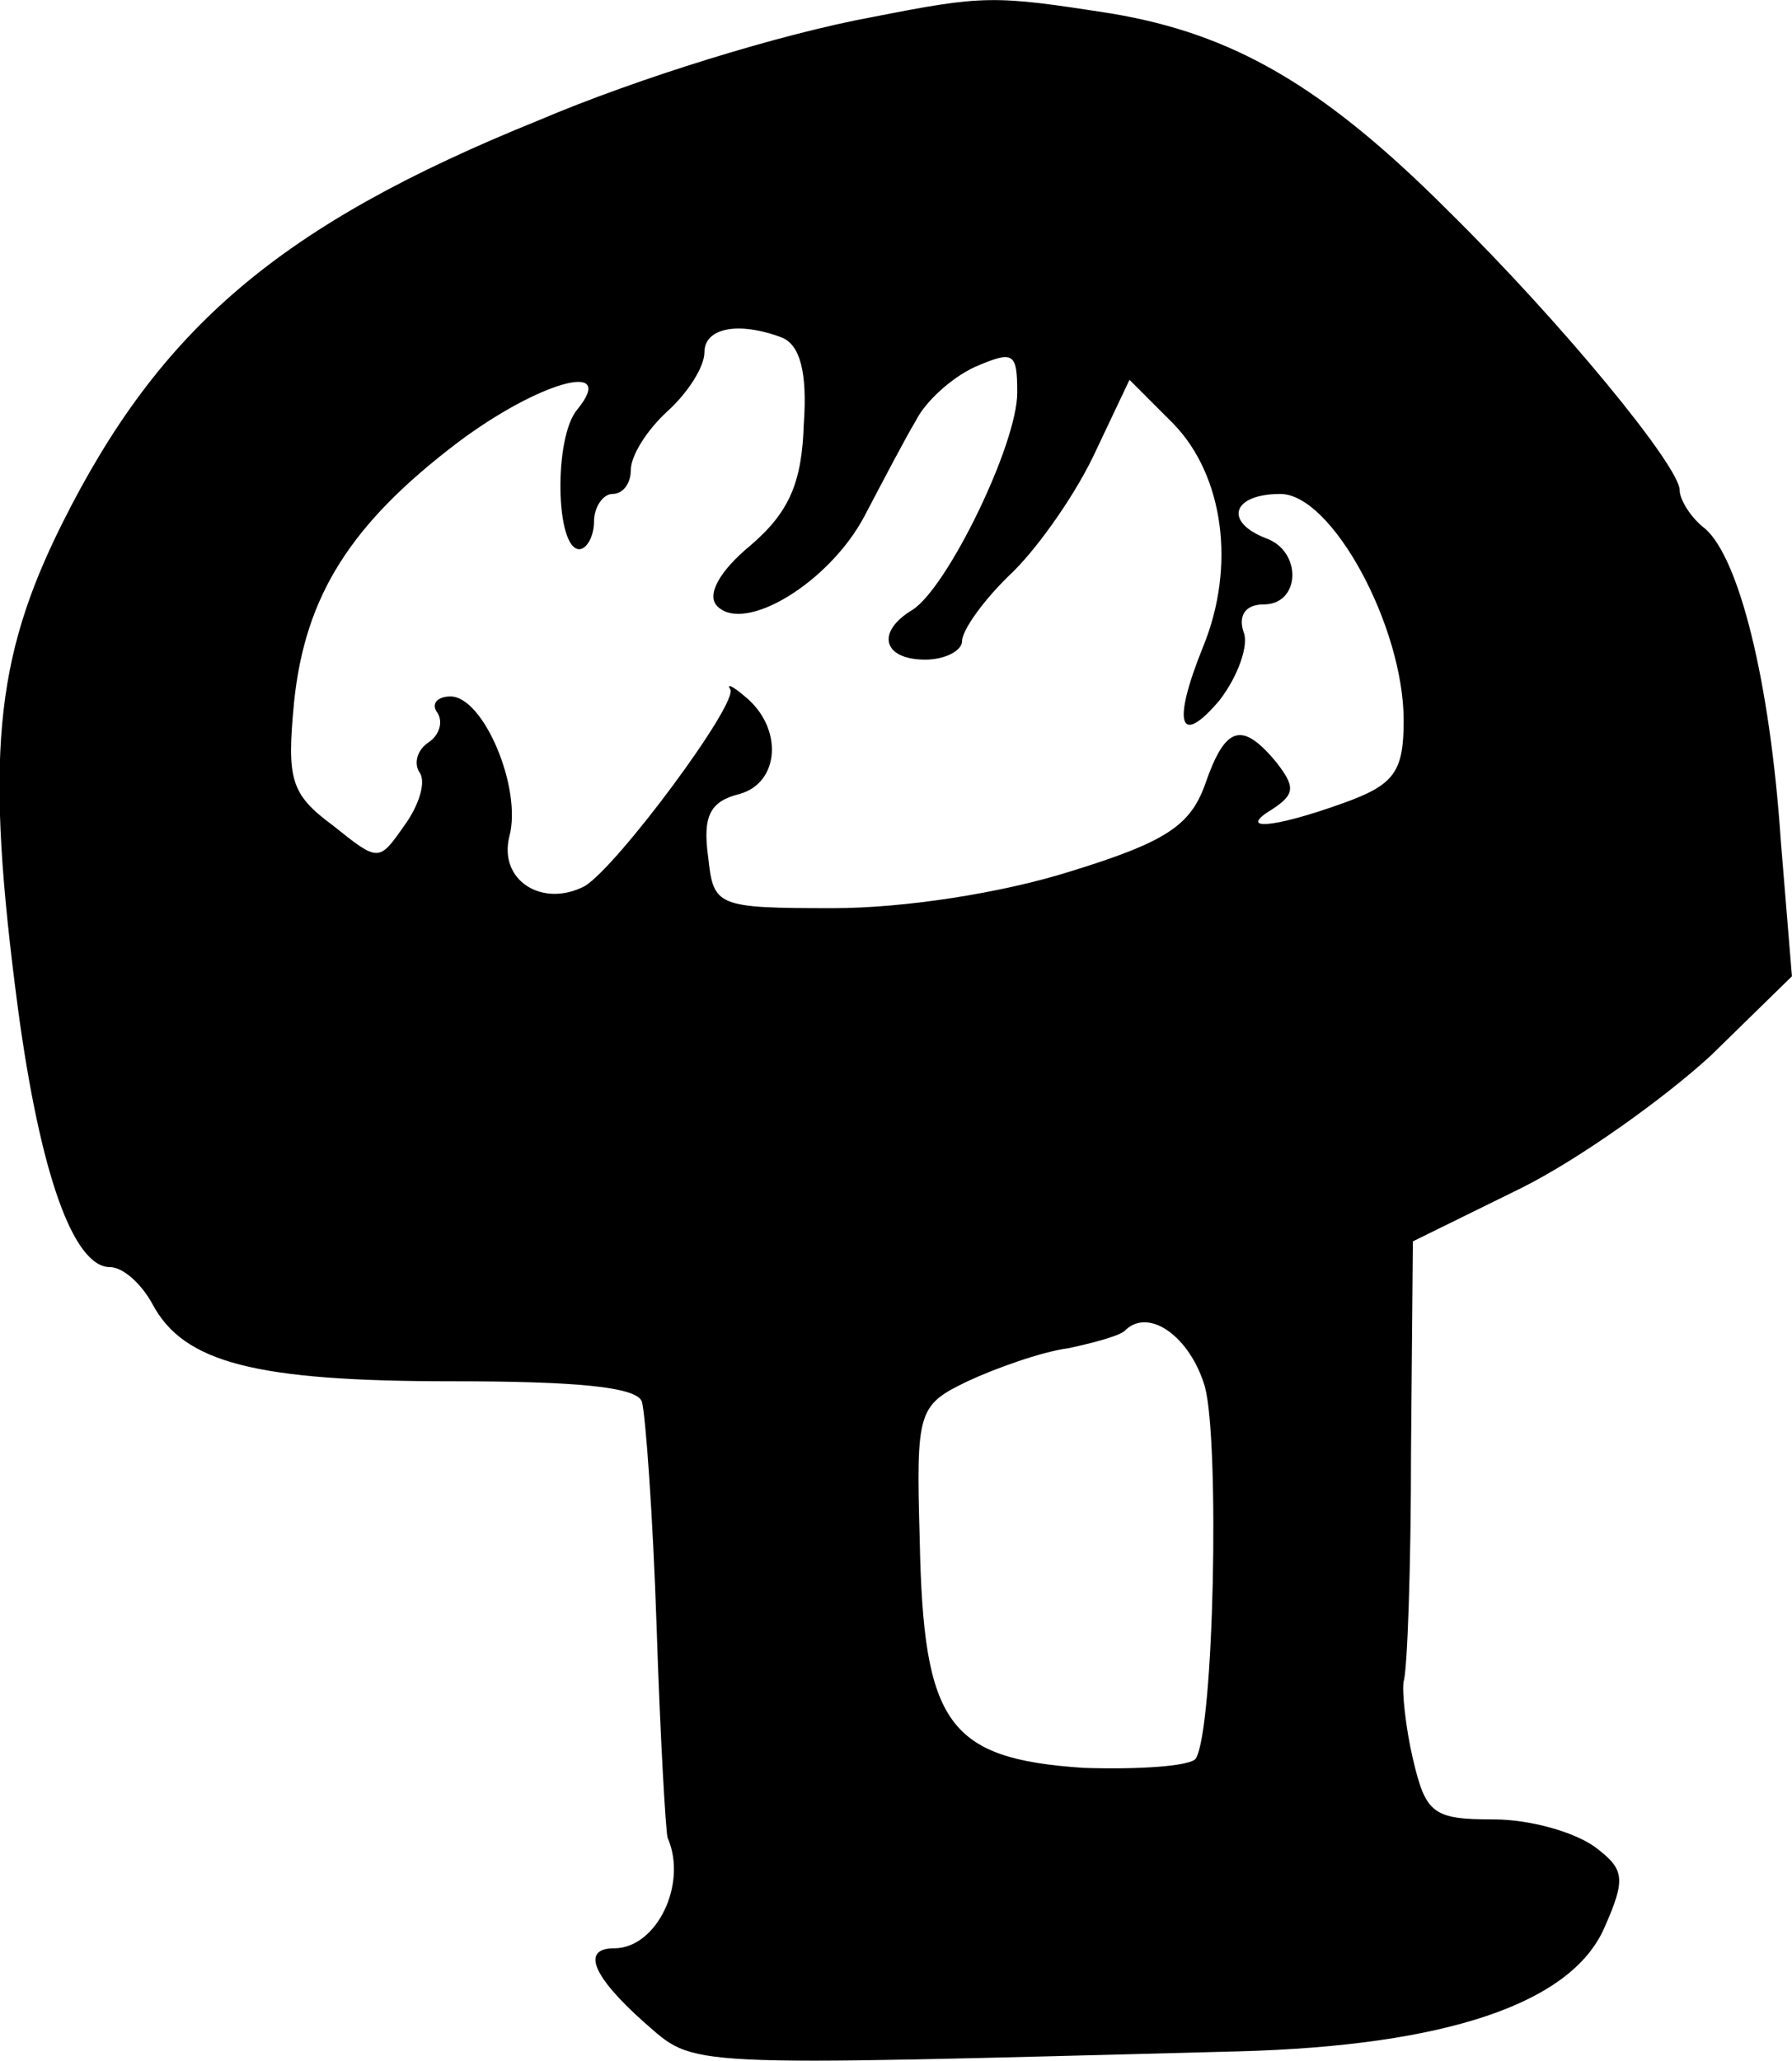 <svg height="111.942pt" preserveAspectRatio="xMidYMid meet" viewBox="0 0 97.386 111.942" width="97.386pt" xmlns="http://www.w3.org/2000/svg"><path d="m701 1359c-49-9-127-33-181-56-141-57-206-113-259-219-37-74-42-128-24-264 12-89 30-140 50-140 7 0 17-9 23-20 17-32 56-42 163-42 67 0 100-3 103-11 2-7 6-62 8-122 2-61 5-112 6-115 11-25-6-60-29-60-18 0-12-15 16-40 29-25 15-24 323-16 113 3 181 26 199 67 12 27 11 32-5 44-11 8-35 15-55 15-33 0-37 3-44 33-4 17-6 37-5 42 2 6 4 62 4 125l1 114 59 29c32 16 78 49 103 72l44 43-6 73c-6 89-23 154-41 170-8 6-14 16-14 21 0 13-64 91-126 152-68 68-117 96-183 107-64 10-69 10-130-2zm-49-174c10-4 14-19 12-47-1-32-8-48-29-66-17-14-24-27-18-33 15-15 61 13 80 49 10 19 22 42 28 52 5 10 19 23 32 29 21 9 23 8 23-14 0-28-38-106-57-118-20-12-16-27 7-27 11 0 20 5 20 10 0 6 12 23 28 38 15 15 35 44 45 66l18 38 24-24c27-28 34-77 16-121-17-42-13-55 9-29 10 13 16 30 13 37-3 9 1 15 11 15 20 0 21 29 1 36-23 9-18 24 8 24 28 0 67-72 67-123 0-28-5-35-33-45-39-14-58-15-38-3 12 8 12 12 2 25-19 23-28 20-39-12-8-22-21-31-73-47-38-12-91-20-129-20-64 0-65 1-68 28-3 22 1 30 17 34 22 6 24 36 3 53-7 6-10 7-8 4 5-7-61-96-79-107-23-12-47 3-41 27 7 26-14 76-32 76-7 0-11-4-7-9 3-5 1-12-5-16s-8-11-5-16c4-5 0-18-8-29-14-20-14-20-39 0-23 17-25 25-21 67 6 58 31 97 89 141 44 33 87 45 65 18-13-15-12-76 1-76 4 0 8 7 8 15s5 15 10 15c6 0 10 6 10 13 0 8 9 22 20 32s20 24 20 32c0 13 18 17 42 8zm230-570c8-30 5-186-5-202-3-4-30-6-61-5-74 5-87 24-89 124-2 70-1 73 26 86 15 7 40 16 55 18 14 3 29 7 31 10 13 12 35-4 43-31z" transform="matrix(.1 0 0 -.1 -22.718 136.832)"/></svg>